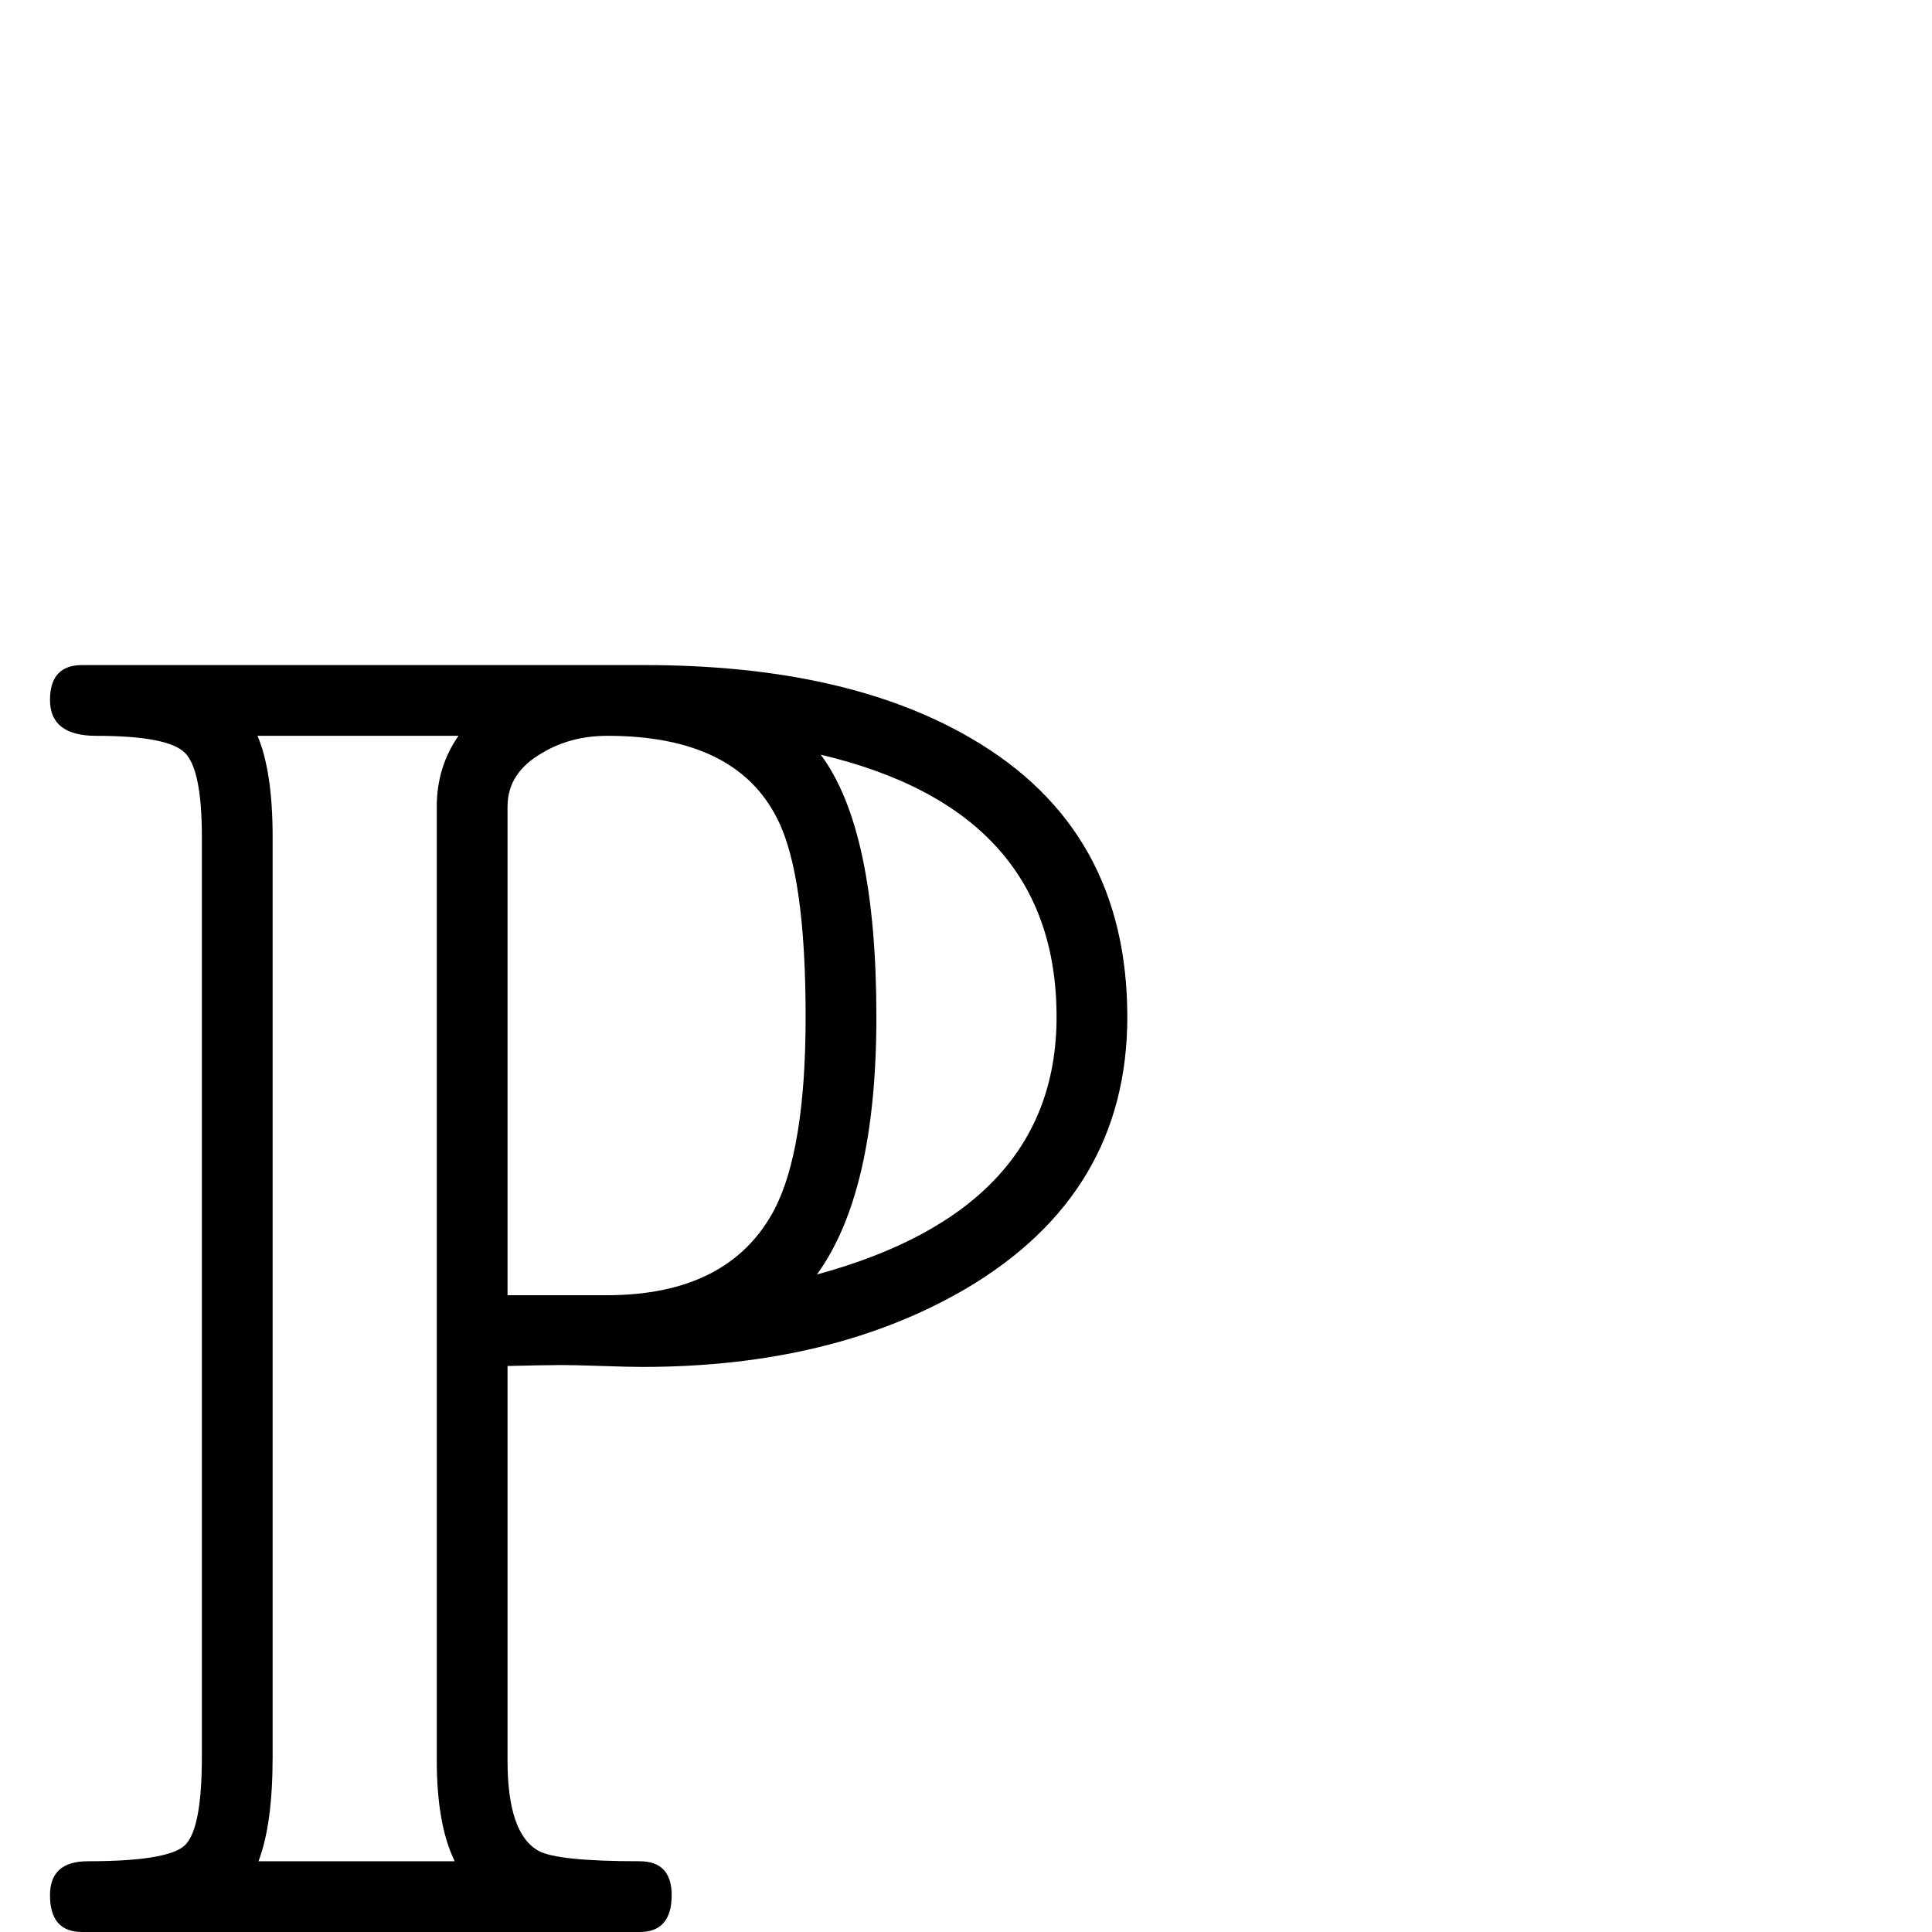 <?xml version="1.0" standalone="no"?>
<!DOCTYPE svg PUBLIC "-//W3C//DTD SVG 1.1//EN" "http://www.w3.org/Graphics/SVG/1.1/DTD/svg11.dtd" >
<svg viewBox="0 -442 2048 2048">
  <g transform="matrix(1 0 0 -1 0 1606)">
   <path fill="currentColor"
d="M1195 970q0 -187 -171 -288q-142 -83 -343 -83q-14 0 -43 1t-43 1t-57 -1v-418q0 -78 33 -96q20 -11 107 -11q34 0 34 -36q0 -39 -34 -39h-591q-34 0 -34 39q0 36 40 36q84 0 102.5 16.5t18.5 94.5v975q0 71 -18 89t-94 18q-49 0 -49 38q0 37 34 37h596q214 0 347 -78
q165 -96 165 -295zM1120 970q0 219 -250 278q59 -79 59 -278q0 -186 -63 -273q254 69 254 273zM854 970q0 151 -30 210q-44 88 -180 88q-39 0 -69 -18q-37 -21 -37 -57v-518h105q130 0 178 91q33 64 33 204zM486 1268h-213q16 -38 16 -107v-975q0 -72 -15 -111h208
q-19 39 -19 107v1011q0 42 23 75z" />
  </g>

</svg>
